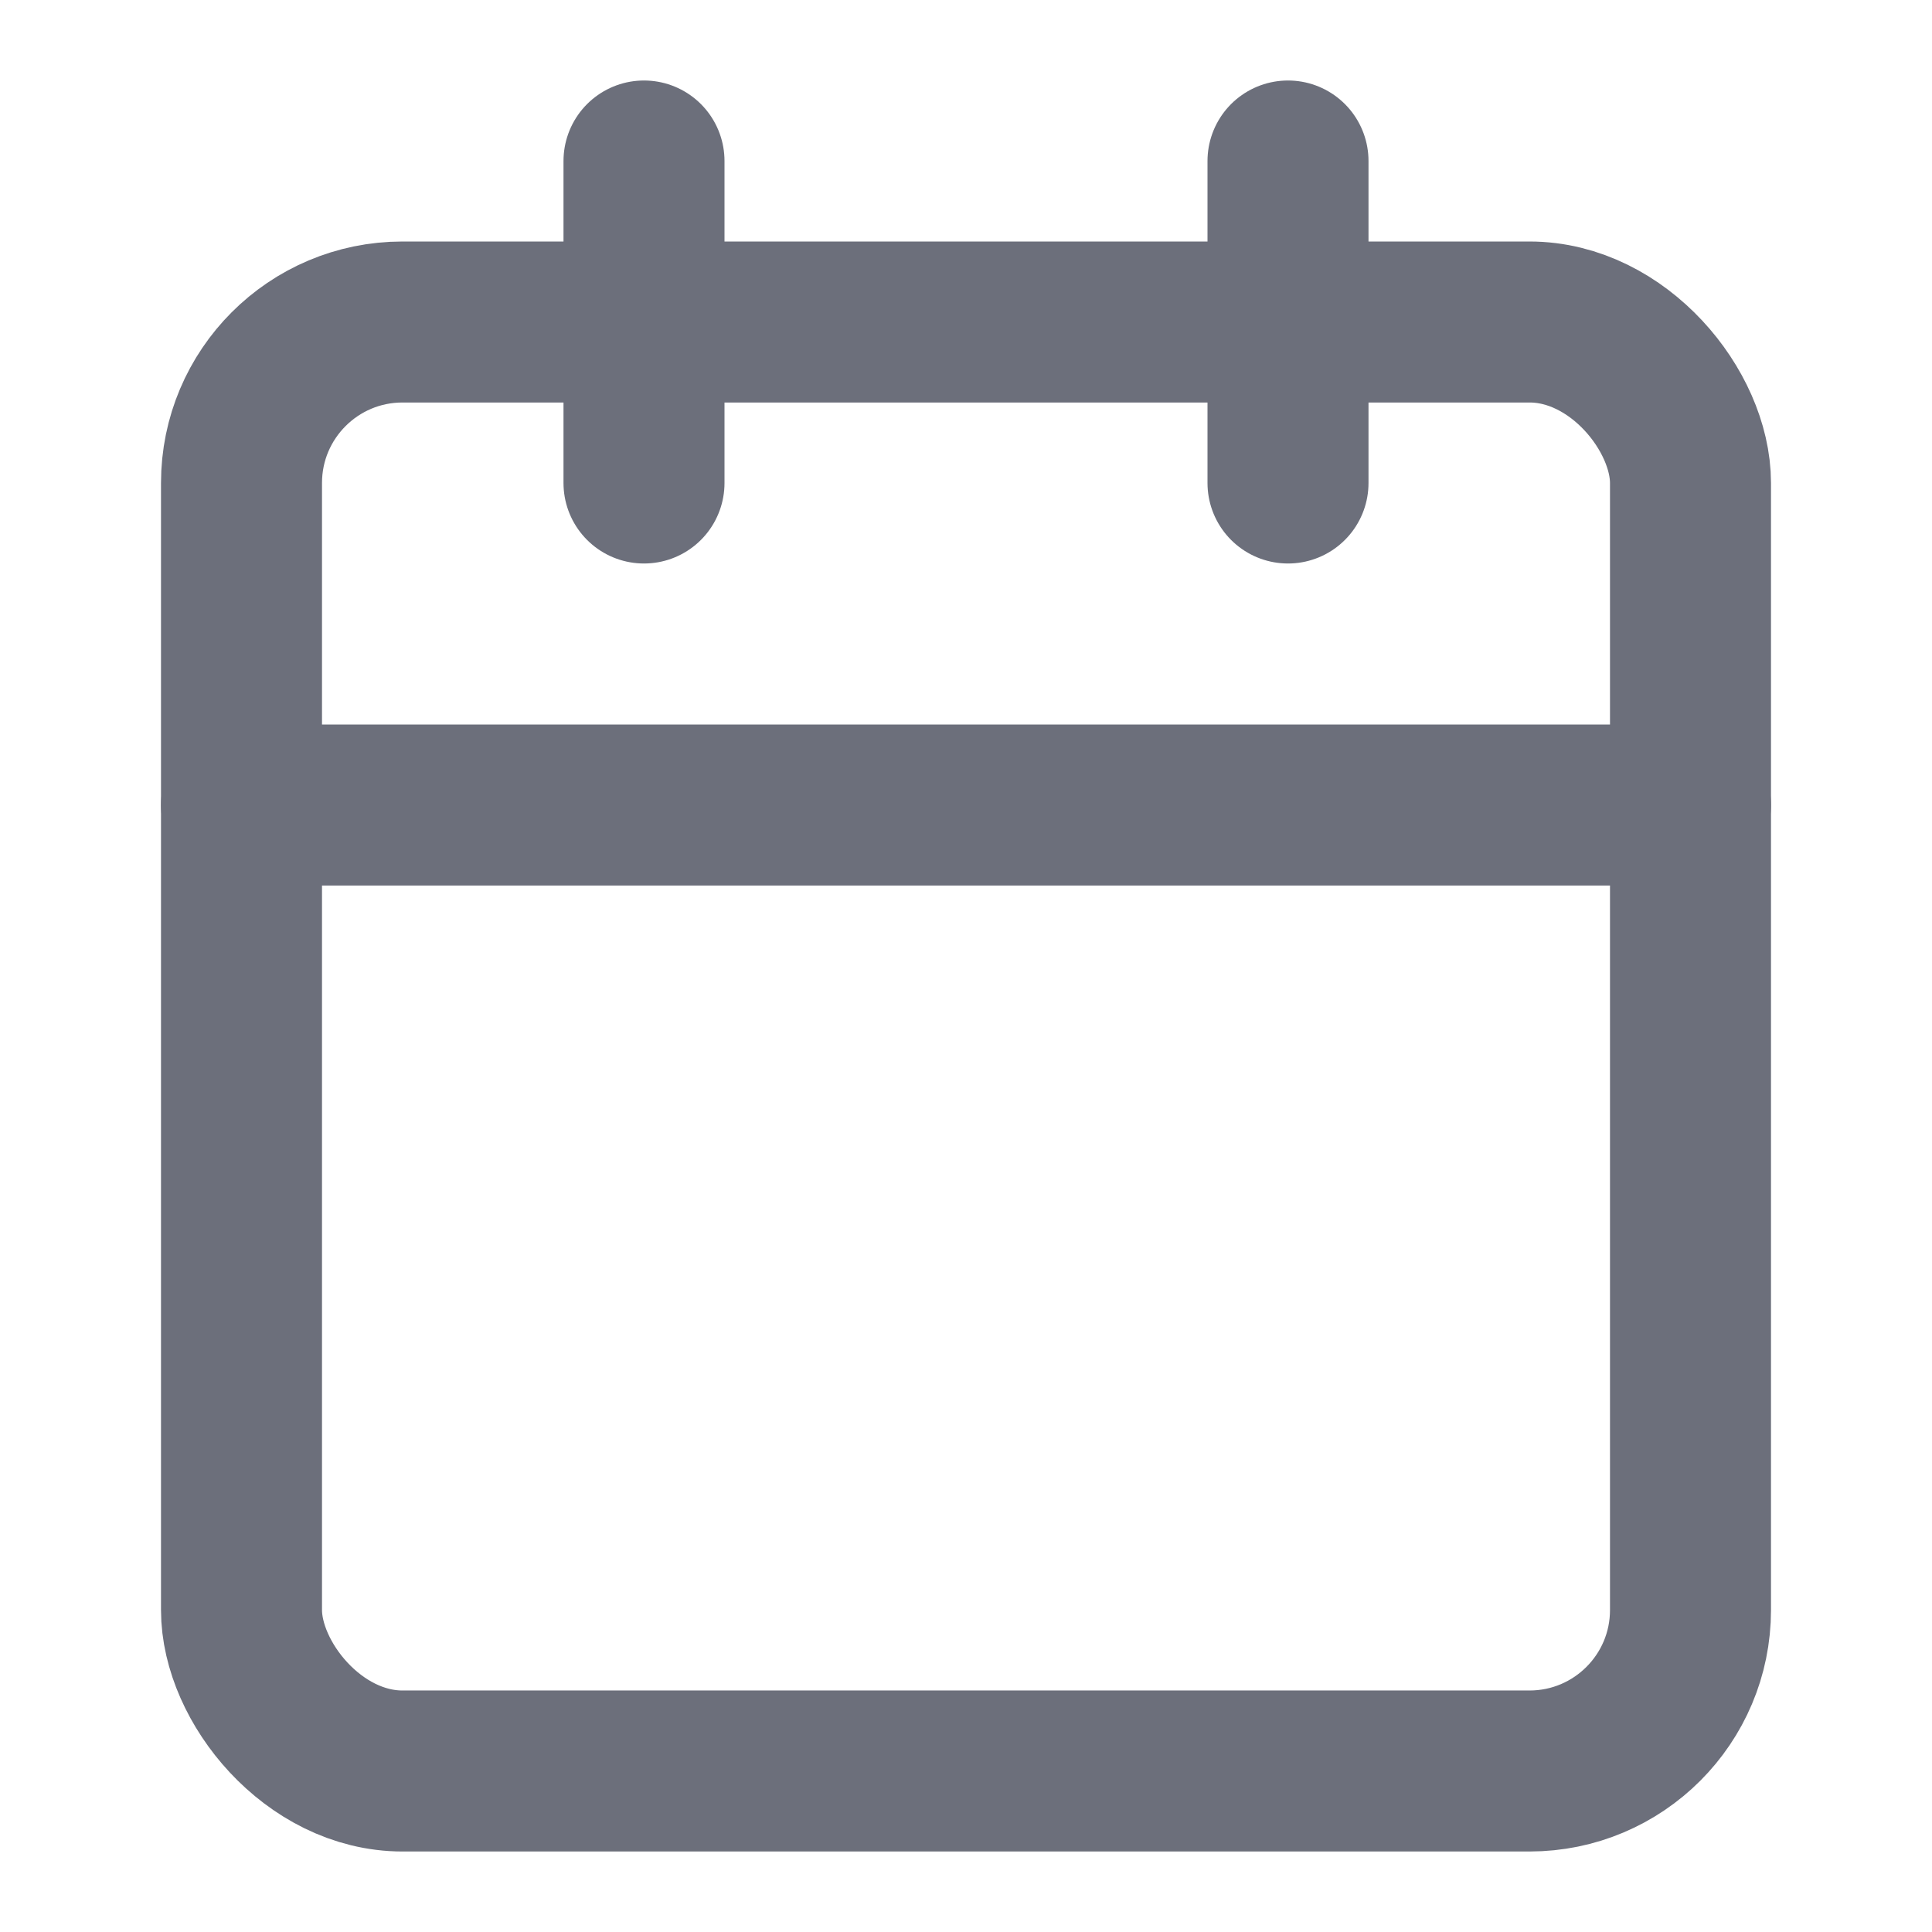 <svg xmlns="http://www.w3.org/2000/svg" width="24" height="24" viewBox="0 0 24 24" fill="none" stroke="#6c6f7b" stroke-width="2" stroke-linecap="round" stroke-linejoin="round" class="lucide lucide-calendar"><path d="M8 2v4"/><path d="M16 2v4"/><rect width="18" height="18" x="3" y="4" rx="2"/><path d="M3 10h18"/></svg>